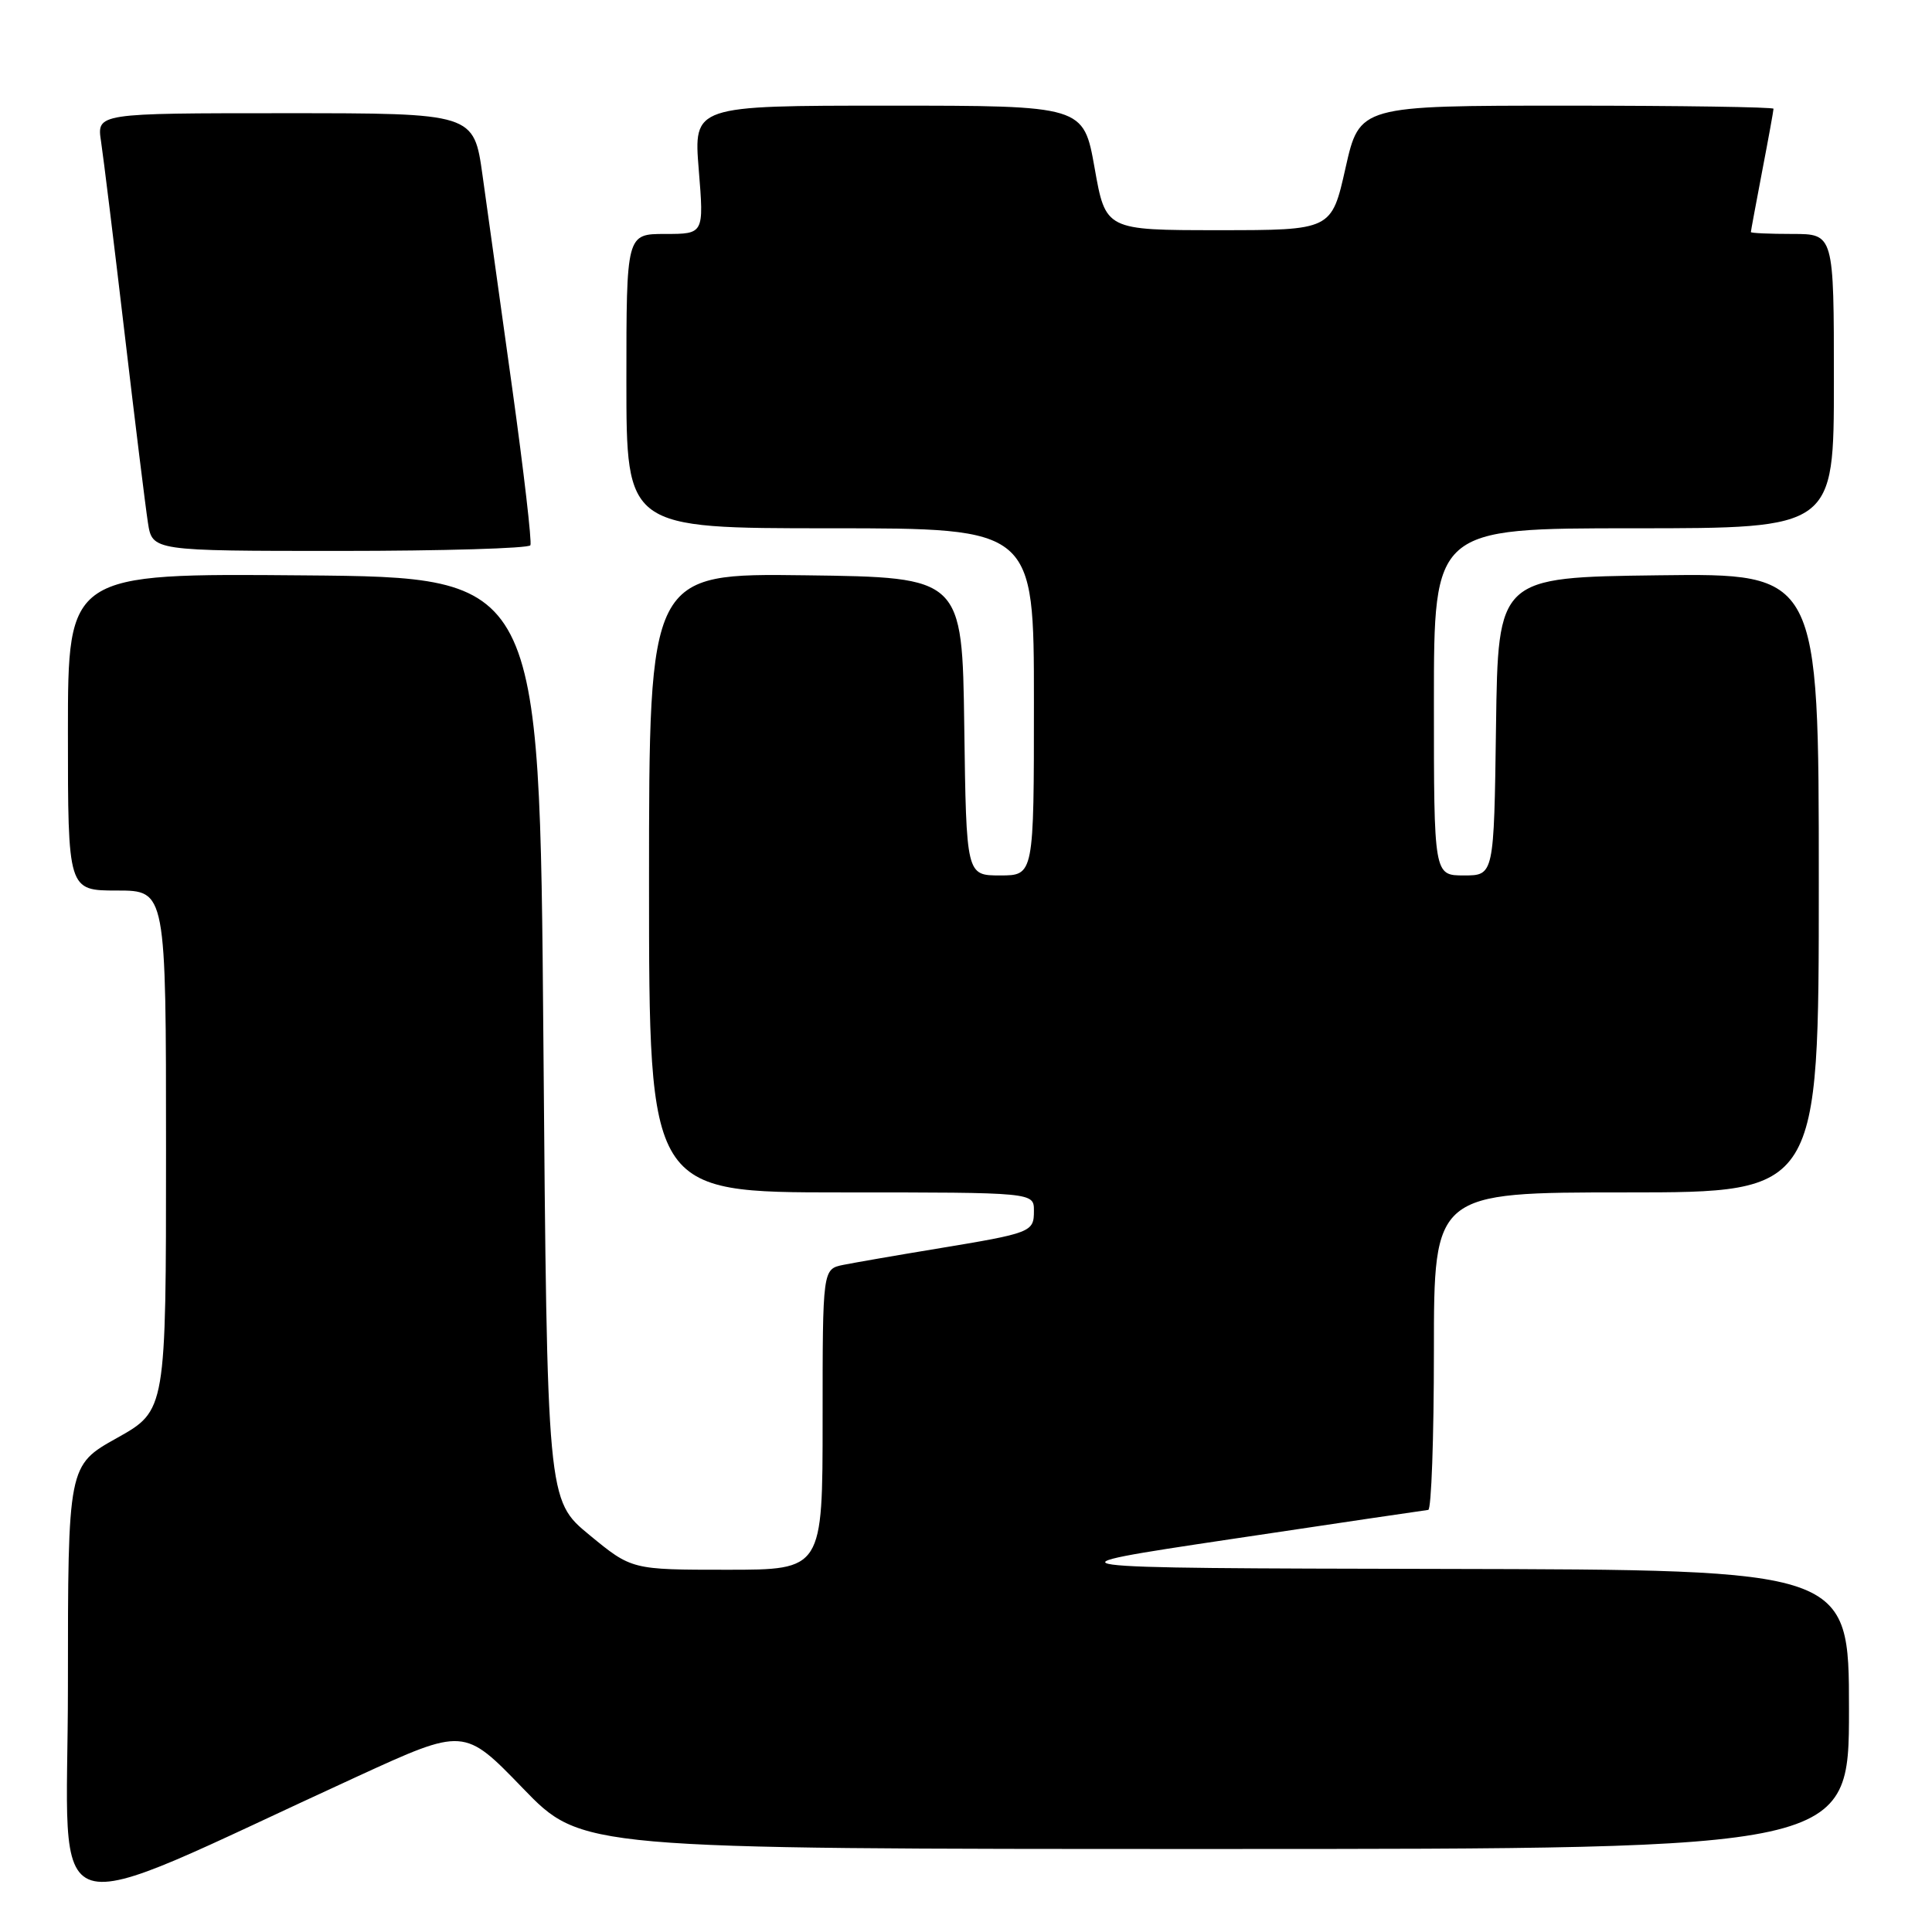 <?xml version="1.0" encoding="UTF-8" standalone="no"?>
<!DOCTYPE svg PUBLIC "-//W3C//DTD SVG 1.1//EN" "http://www.w3.org/Graphics/SVG/1.1/DTD/svg11.dtd" >
<svg xmlns="http://www.w3.org/2000/svg" xmlns:xlink="http://www.w3.org/1999/xlink" version="1.1" viewBox="0 0 256 256">
 <g >
 <path fill="currentColor"
d=" M 47.31 235.41 C 61.50 228.90 61.50 228.90 69.28 236.95 C 77.06 245.00 77.06 245.00 161.03 245.00 C 245.00 245.00 245.00 245.00 245.00 226.50 C 245.00 208.00 245.00 208.00 191.25 207.89 C 137.50 207.78 137.50 207.78 163.00 203.96 C 177.03 201.86 188.84 200.11 189.25 200.07 C 189.66 200.03 190.00 190.55 190.00 179.00 C 190.00 158.00 190.00 158.00 215.50 158.00 C 241.00 158.00 241.00 158.00 241.00 116.98 C 241.00 75.96 241.00 75.96 219.75 76.23 C 198.50 76.50 198.50 76.50 198.23 96.25 C 197.96 116.00 197.96 116.00 193.98 116.00 C 190.00 116.00 190.00 116.00 190.00 93.00 C 190.00 70.00 190.00 70.00 216.50 70.00 C 243.00 70.00 243.00 70.00 243.00 50.50 C 243.00 31.00 243.00 31.00 237.50 31.00 C 234.47 31.00 232.00 30.89 232.00 30.75 C 232.00 30.61 232.68 26.97 233.50 22.66 C 234.33 18.35 235.00 14.64 235.00 14.41 C 235.00 14.19 222.66 14.00 207.58 14.00 C 180.15 14.00 180.15 14.00 178.29 22.25 C 176.44 30.50 176.44 30.50 161.47 30.50 C 146.50 30.50 146.50 30.50 145.04 22.25 C 143.57 14.00 143.57 14.00 117.74 14.00 C 91.90 14.00 91.90 14.00 92.59 22.50 C 93.28 31.00 93.28 31.00 88.14 31.00 C 83.00 31.00 83.00 31.00 83.00 50.50 C 83.00 70.00 83.00 70.00 110.00 70.00 C 137.00 70.00 137.00 70.00 137.00 93.00 C 137.00 116.00 137.00 116.00 132.52 116.00 C 128.04 116.00 128.04 116.00 127.77 96.25 C 127.50 76.50 127.50 76.50 106.75 76.23 C 86.00 75.96 86.00 75.96 86.00 116.98 C 86.00 158.00 86.00 158.00 111.50 158.00 C 137.00 158.00 137.00 158.00 137.00 160.43 C 137.00 163.27 136.72 163.38 124.00 165.48 C 118.78 166.34 113.26 167.30 111.75 167.60 C 109.00 168.16 109.00 168.16 109.00 188.08 C 109.00 208.00 109.00 208.00 96.35 208.00 C 83.70 208.00 83.70 208.00 78.10 203.39 C 72.50 198.78 72.50 198.78 72.00 137.64 C 71.50 76.50 71.50 76.50 40.25 76.24 C 9.00 75.97 9.00 75.97 9.00 96.99 C 9.00 118.00 9.00 118.00 15.50 118.00 C 22.00 118.00 22.00 118.00 22.00 152.45 C 22.00 186.90 22.00 186.90 15.50 190.54 C 9.00 194.17 9.00 194.17 9.00 223.52 C 9.00 256.42 4.52 255.03 47.31 235.41 Z  M 70.28 72.25 C 70.49 71.84 69.41 62.50 67.88 51.50 C 66.34 40.50 64.57 27.79 63.94 23.25 C 62.79 15.00 62.79 15.00 37.81 15.00 C 12.82 15.00 12.82 15.00 13.39 18.75 C 13.70 20.81 15.10 32.17 16.49 44.00 C 17.88 55.83 19.28 67.19 19.60 69.25 C 20.18 73.00 20.18 73.00 45.03 73.00 C 58.70 73.00 70.06 72.66 70.28 72.25 Z "/>
</g>
</svg>